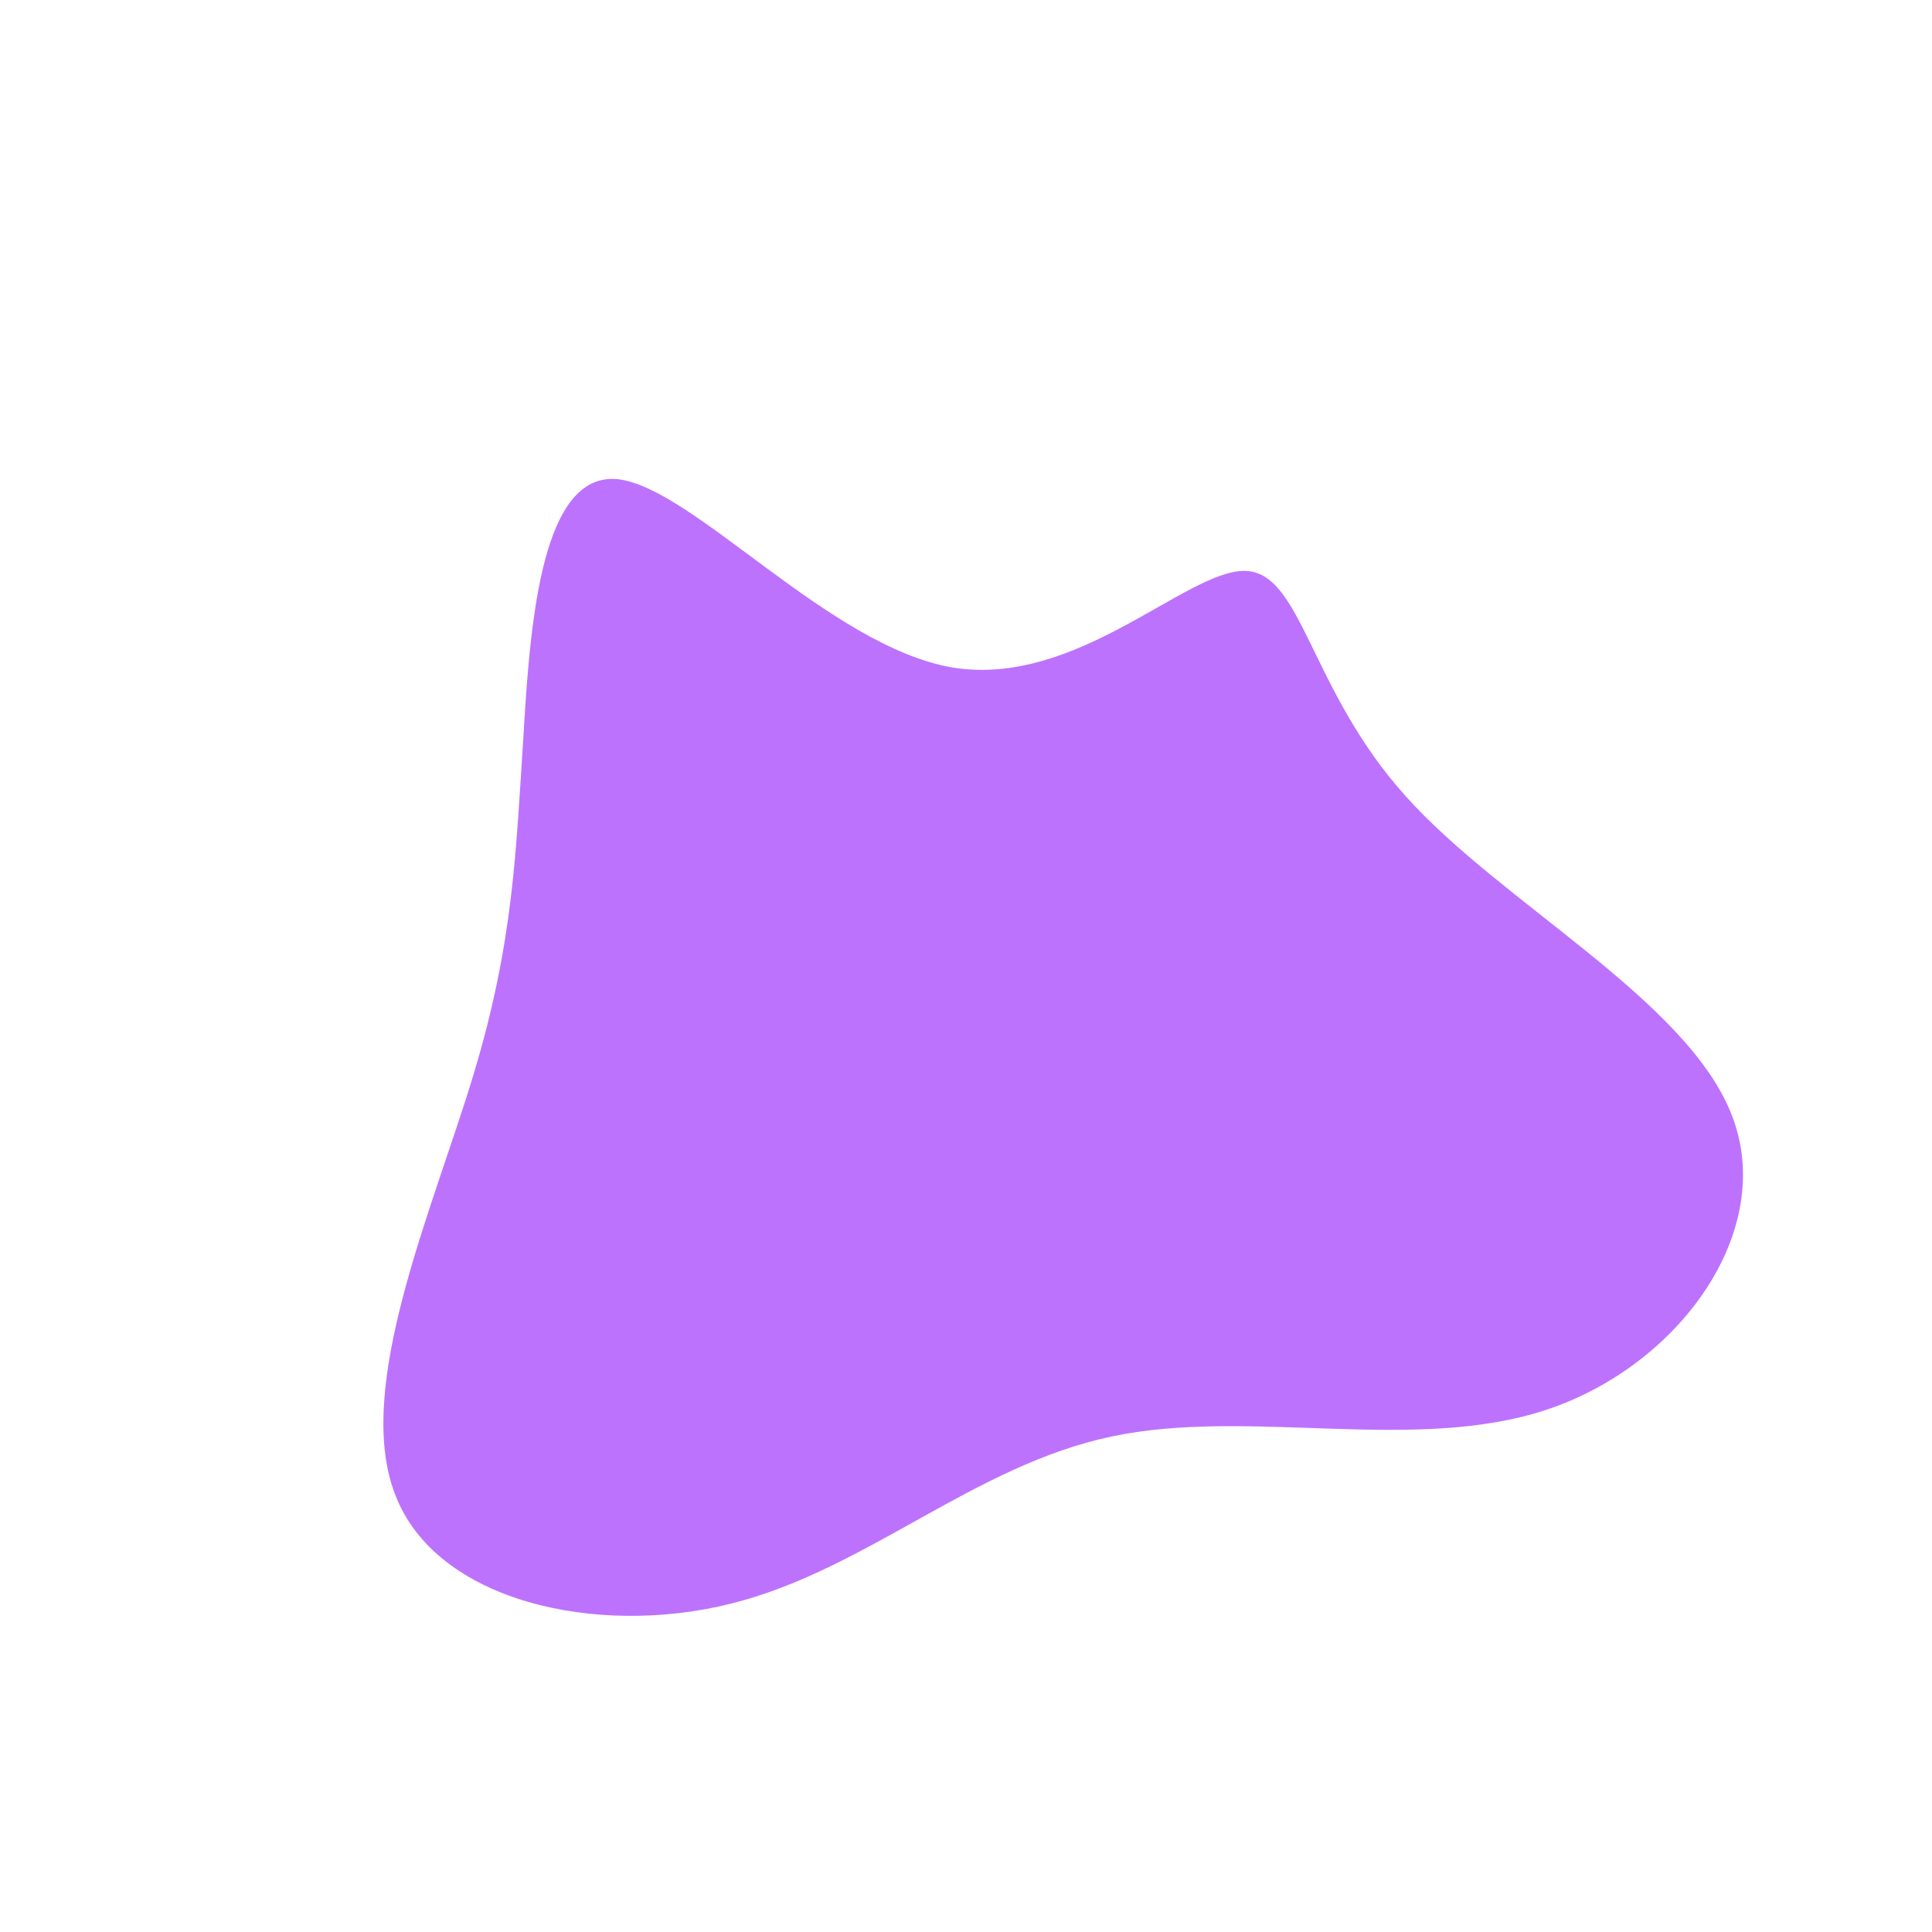 <?xml version="1.0" standalone="no"?>
<svg viewBox="0 0 200 200" xmlns="http://www.w3.org/2000/svg">
  <path fill="#BD72FD" d="M28.8,-40.9C34.8,-40.9,35.5,-28.7,45.5,-17.6C55.4,-6.5,74.7,3.5,79.3,15.5C83.9,27.4,73.9,41.3,60.2,45.9C46.5,50.5,29.3,45.7,15.1,48.7C0.8,51.7,-10.3,62.5,-24.3,66C-38.2,69.5,-54.9,65.8,-59.1,54.7C-63.4,43.6,-55.2,25.2,-51,11.3C-46.8,-2.6,-46.6,-11.9,-45.8,-24C-45.1,-36.2,-43.8,-51.1,-36.1,-50.4C-28.3,-49.6,-14.2,-33.1,-1.4,-30.9C11.4,-28.8,22.7,-40.9,28.8,-40.9Z" transform="translate(100 100)" />
</svg>
